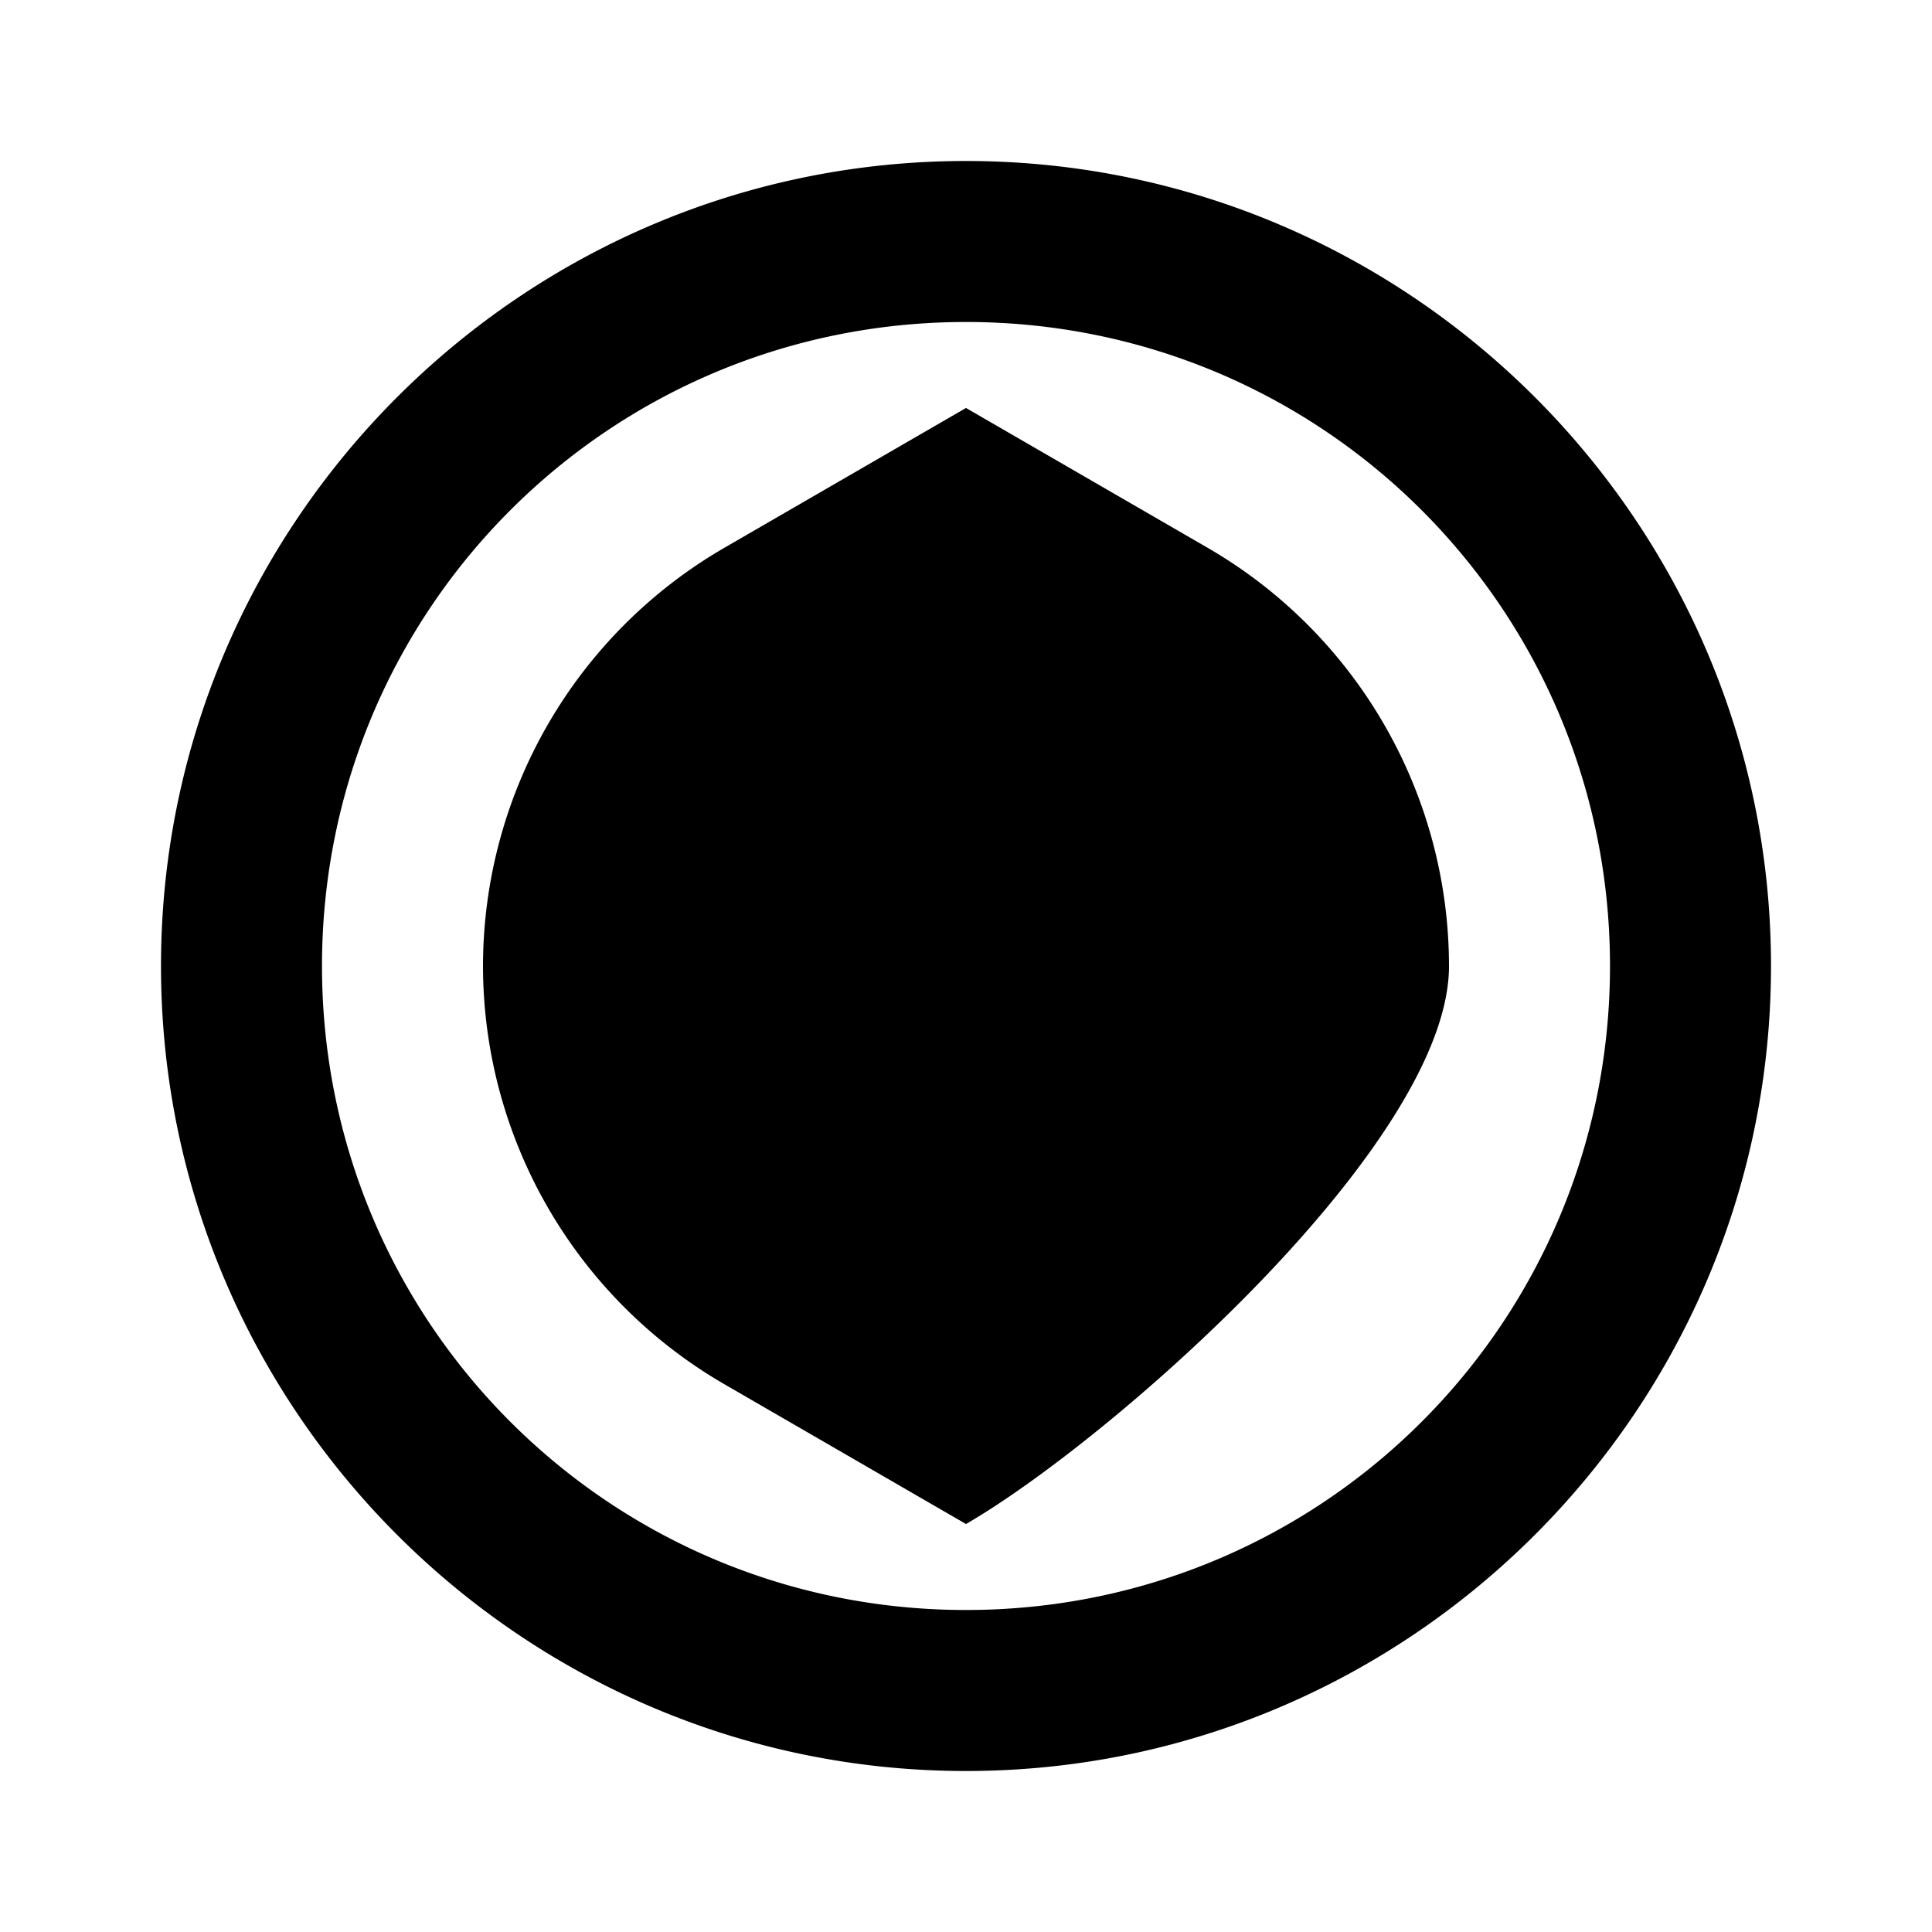 <svg xmlns="http://www.w3.org/2000/svg" width="24" height="24" viewBox="0 0 24 24"><path d="M12 2C6.489 2 2 6.489 2 12s4.489 10 10 10 10-4.489 10-10S17.511 2 12 2zm0 2c4.43 0 8 3.57 8 8s-3.57 8-8 8-8-3.57-8-8 3.57-8 8-8zm0 1.068L8.998 6.805A6.01 6.01 0 0 0 6 12a6.01 6.01 0 0 0 2.998 5.195L12 18.932c1.794-1.038 6-4.727 6-6.932a6.01 6.01 0 0 0-2.998-5.195z"/></svg>